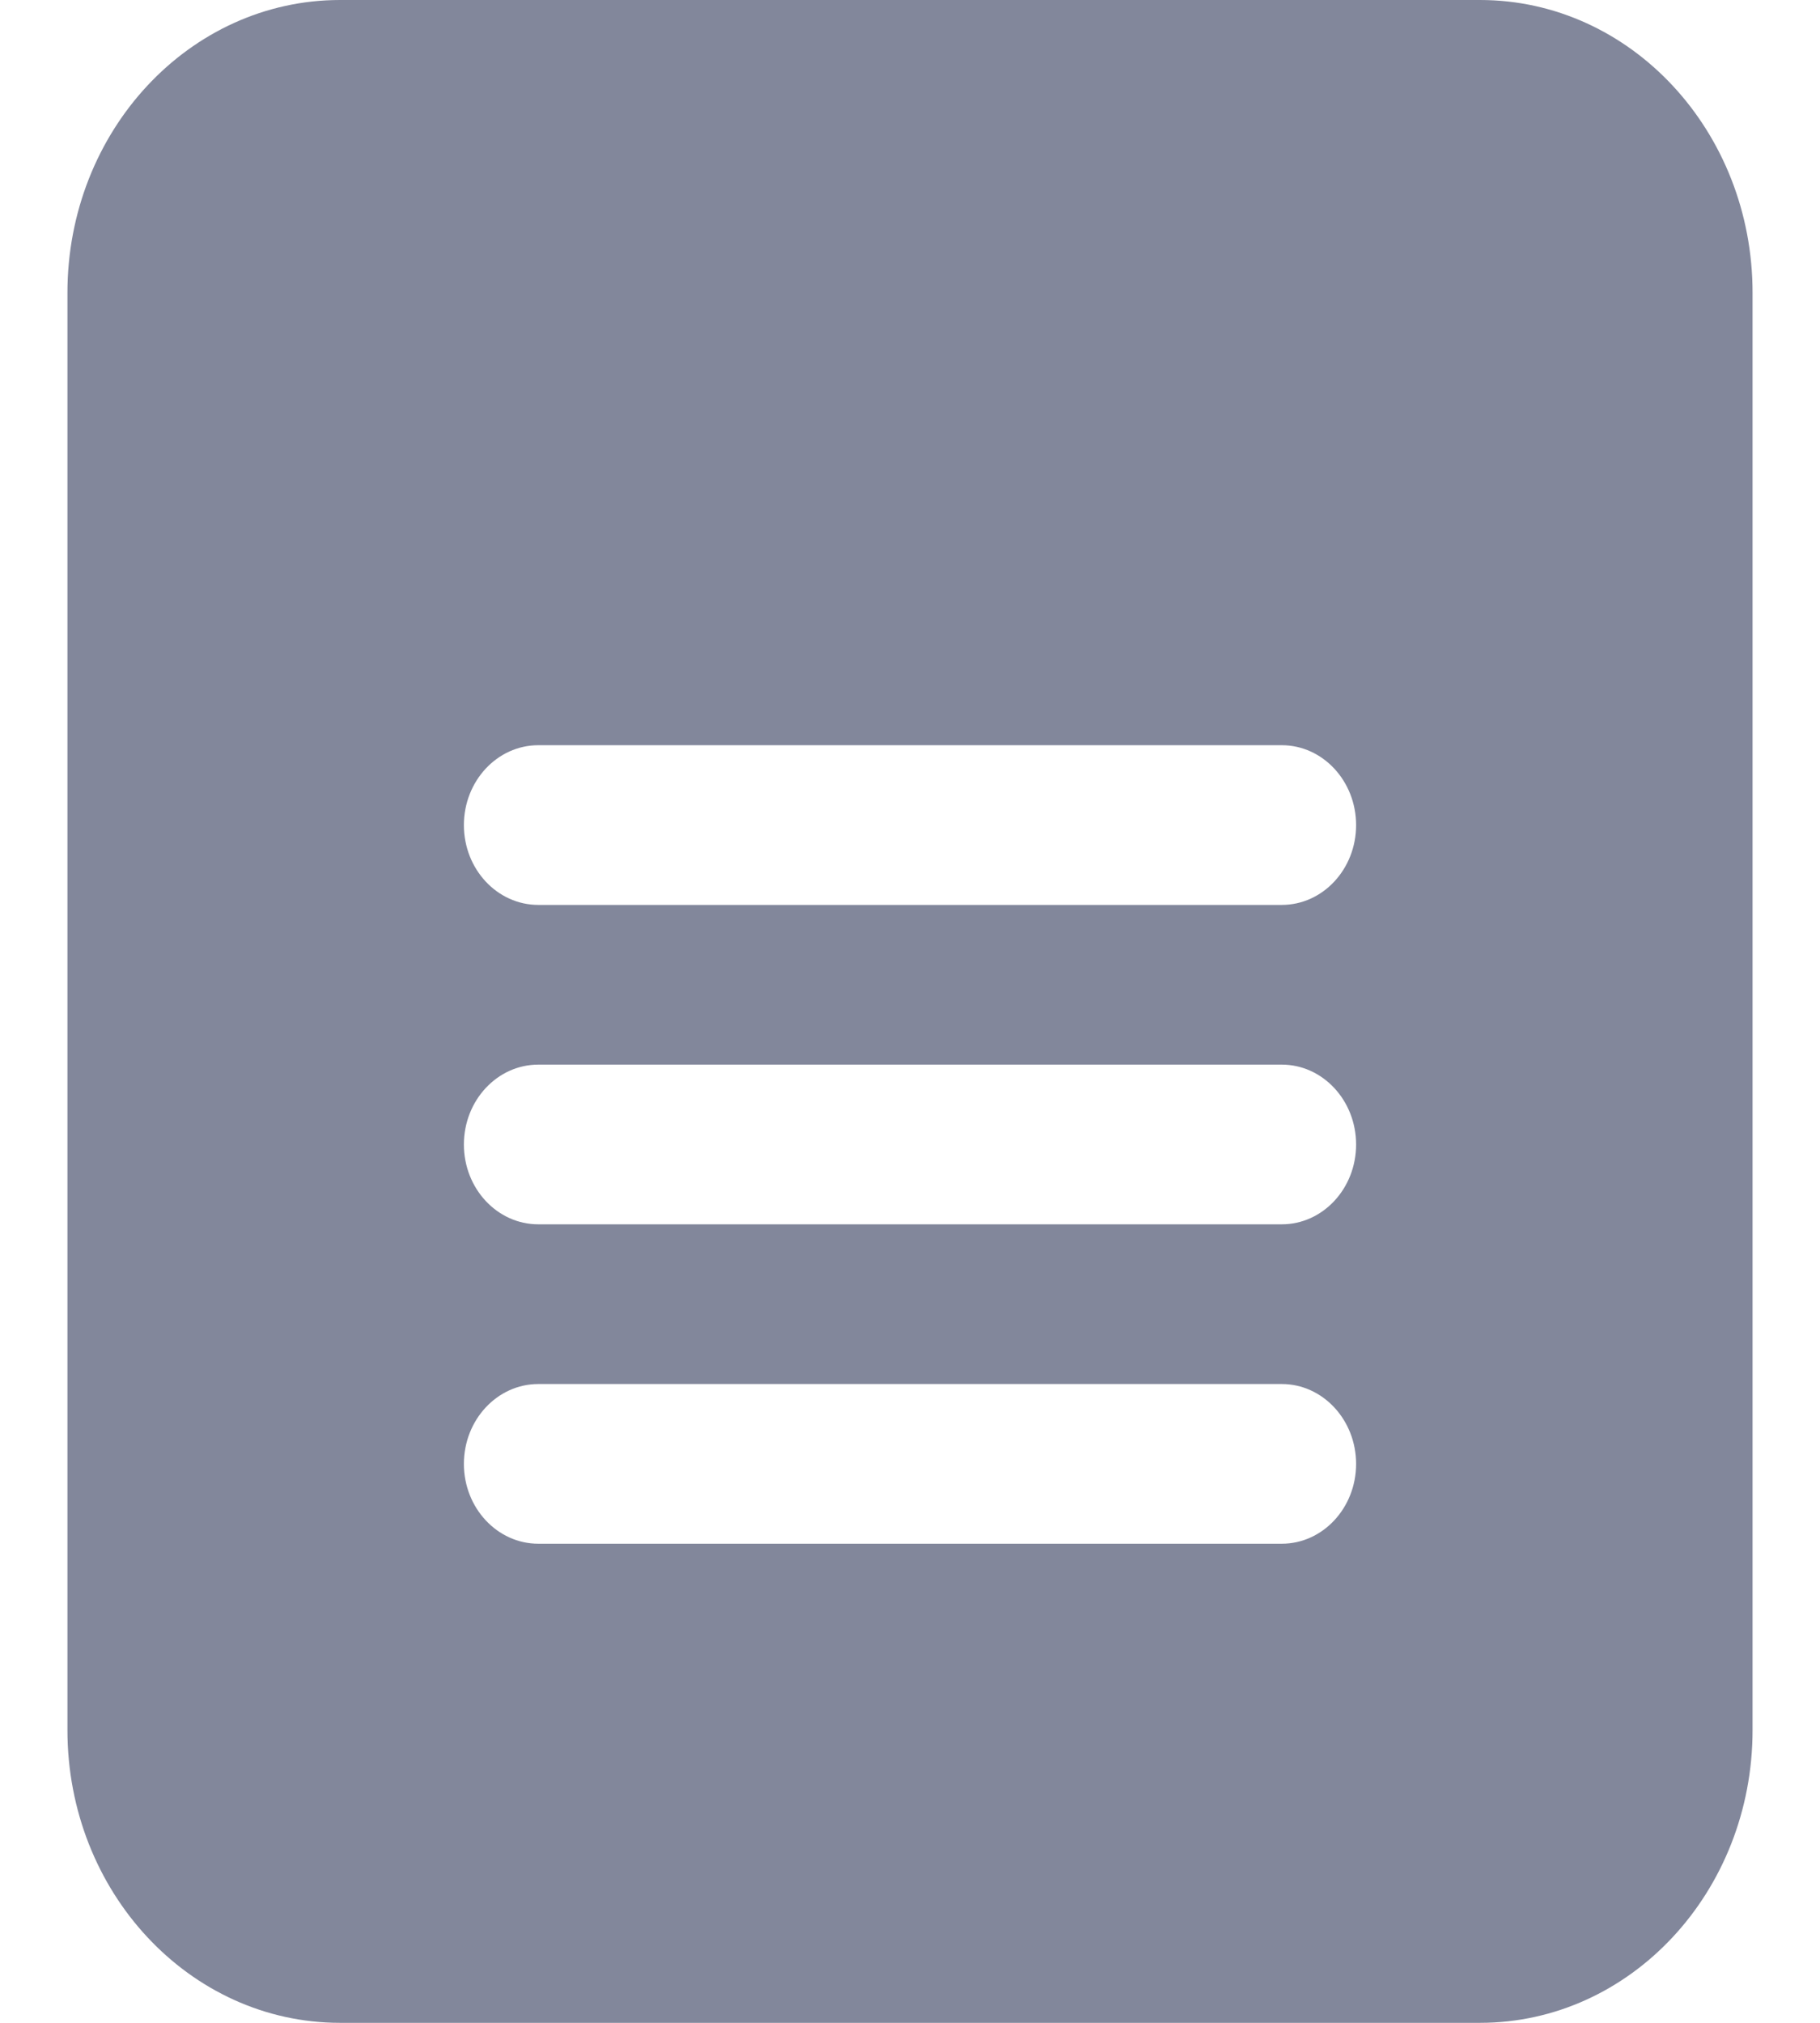 <svg width="18" height="20" viewBox="0 0 18 20" fill="none" xmlns="http://www.w3.org/2000/svg">
<path d="M17.333 2.895C17.333 1.296 16.127 0 14.637 0H3.363C1.874 0 0.667 1.296 0.667 2.895V17.105C0.667 18.704 1.874 20 3.363 20H14.637C16.127 20 17.333 18.704 17.333 17.105V2.895ZM12.677 15.263H5.324C4.918 15.263 4.588 14.909 4.588 14.474C4.588 14.038 4.918 13.684 5.324 13.684H12.677C13.082 13.684 13.412 14.038 13.412 14.474C13.412 14.909 13.082 15.263 12.677 15.263ZM12.677 12.105H5.324C4.918 12.105 4.588 11.752 4.588 11.316C4.588 10.88 4.918 10.526 5.324 10.526H12.677C13.082 10.526 13.412 10.88 13.412 11.316C13.412 11.752 13.082 12.105 12.677 12.105ZM12.677 8.947H5.324C4.918 8.947 4.588 8.594 4.588 8.158C4.588 7.722 4.918 7.368 5.324 7.368H12.677C13.082 7.368 13.412 7.722 13.412 8.158C13.412 8.594 13.082 8.947 12.677 8.947Z" fill="#82879B"/>
</svg>
